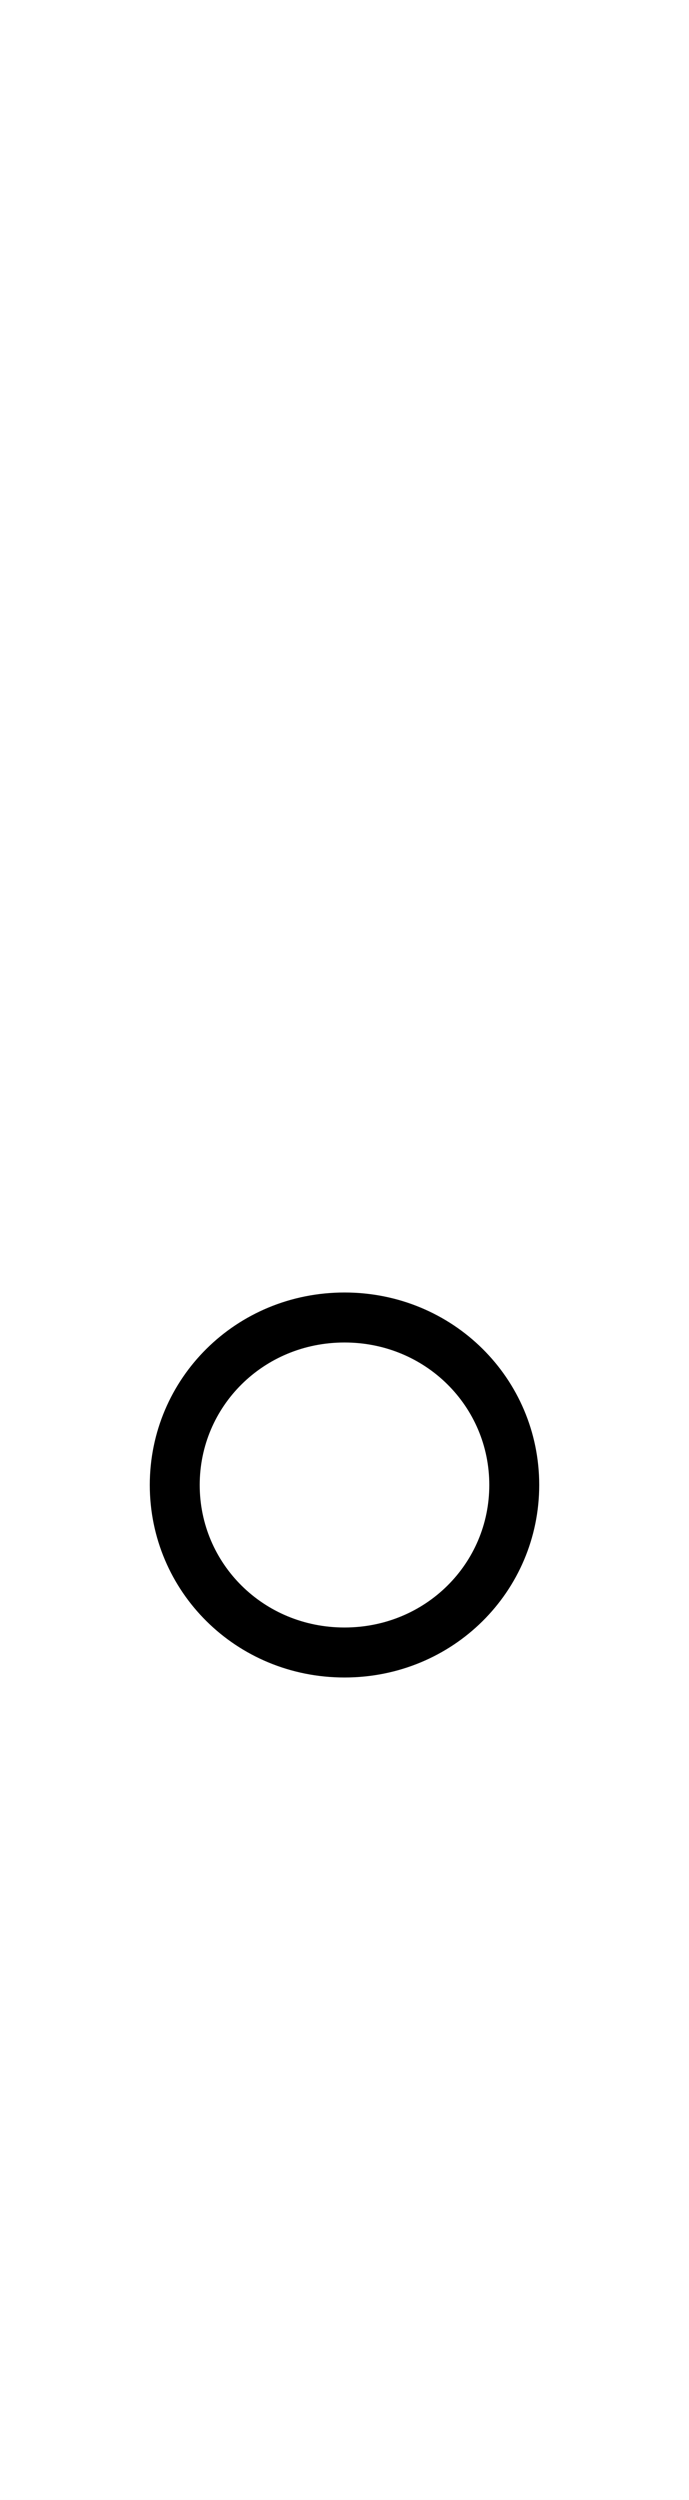 <?xml version='1.0' encoding='utf8'?>
<svg viewBox="0.0 -6.0 13.8 50.0" version="1.1" xmlns="http://www.w3.org/2000/svg">
<rect x="0.0" y="-6.0" width="13.8" height="50.0" fill="#808080" stroke="none"/>
<rect x="-1000" y="-1000" width="2000" height="2000" stroke="white" fill="white"/>
<g style="fill:white;stroke:#000000;  stroke-width:1">
<path d="M 6.9 -17.65 C 8.8 -17.65 10.3 -16.15 10.3 -14.3 C 10.3 -12.45 8.8 -10.95 6.9 -10.95 C 5.0 -10.95 3.5 -12.45 3.5 -14.3 C 3.5 -16.15 5.0 -17.65 6.9 -17.65 Z" transform="translate(0.0 38.0)" />
</g>
</svg>